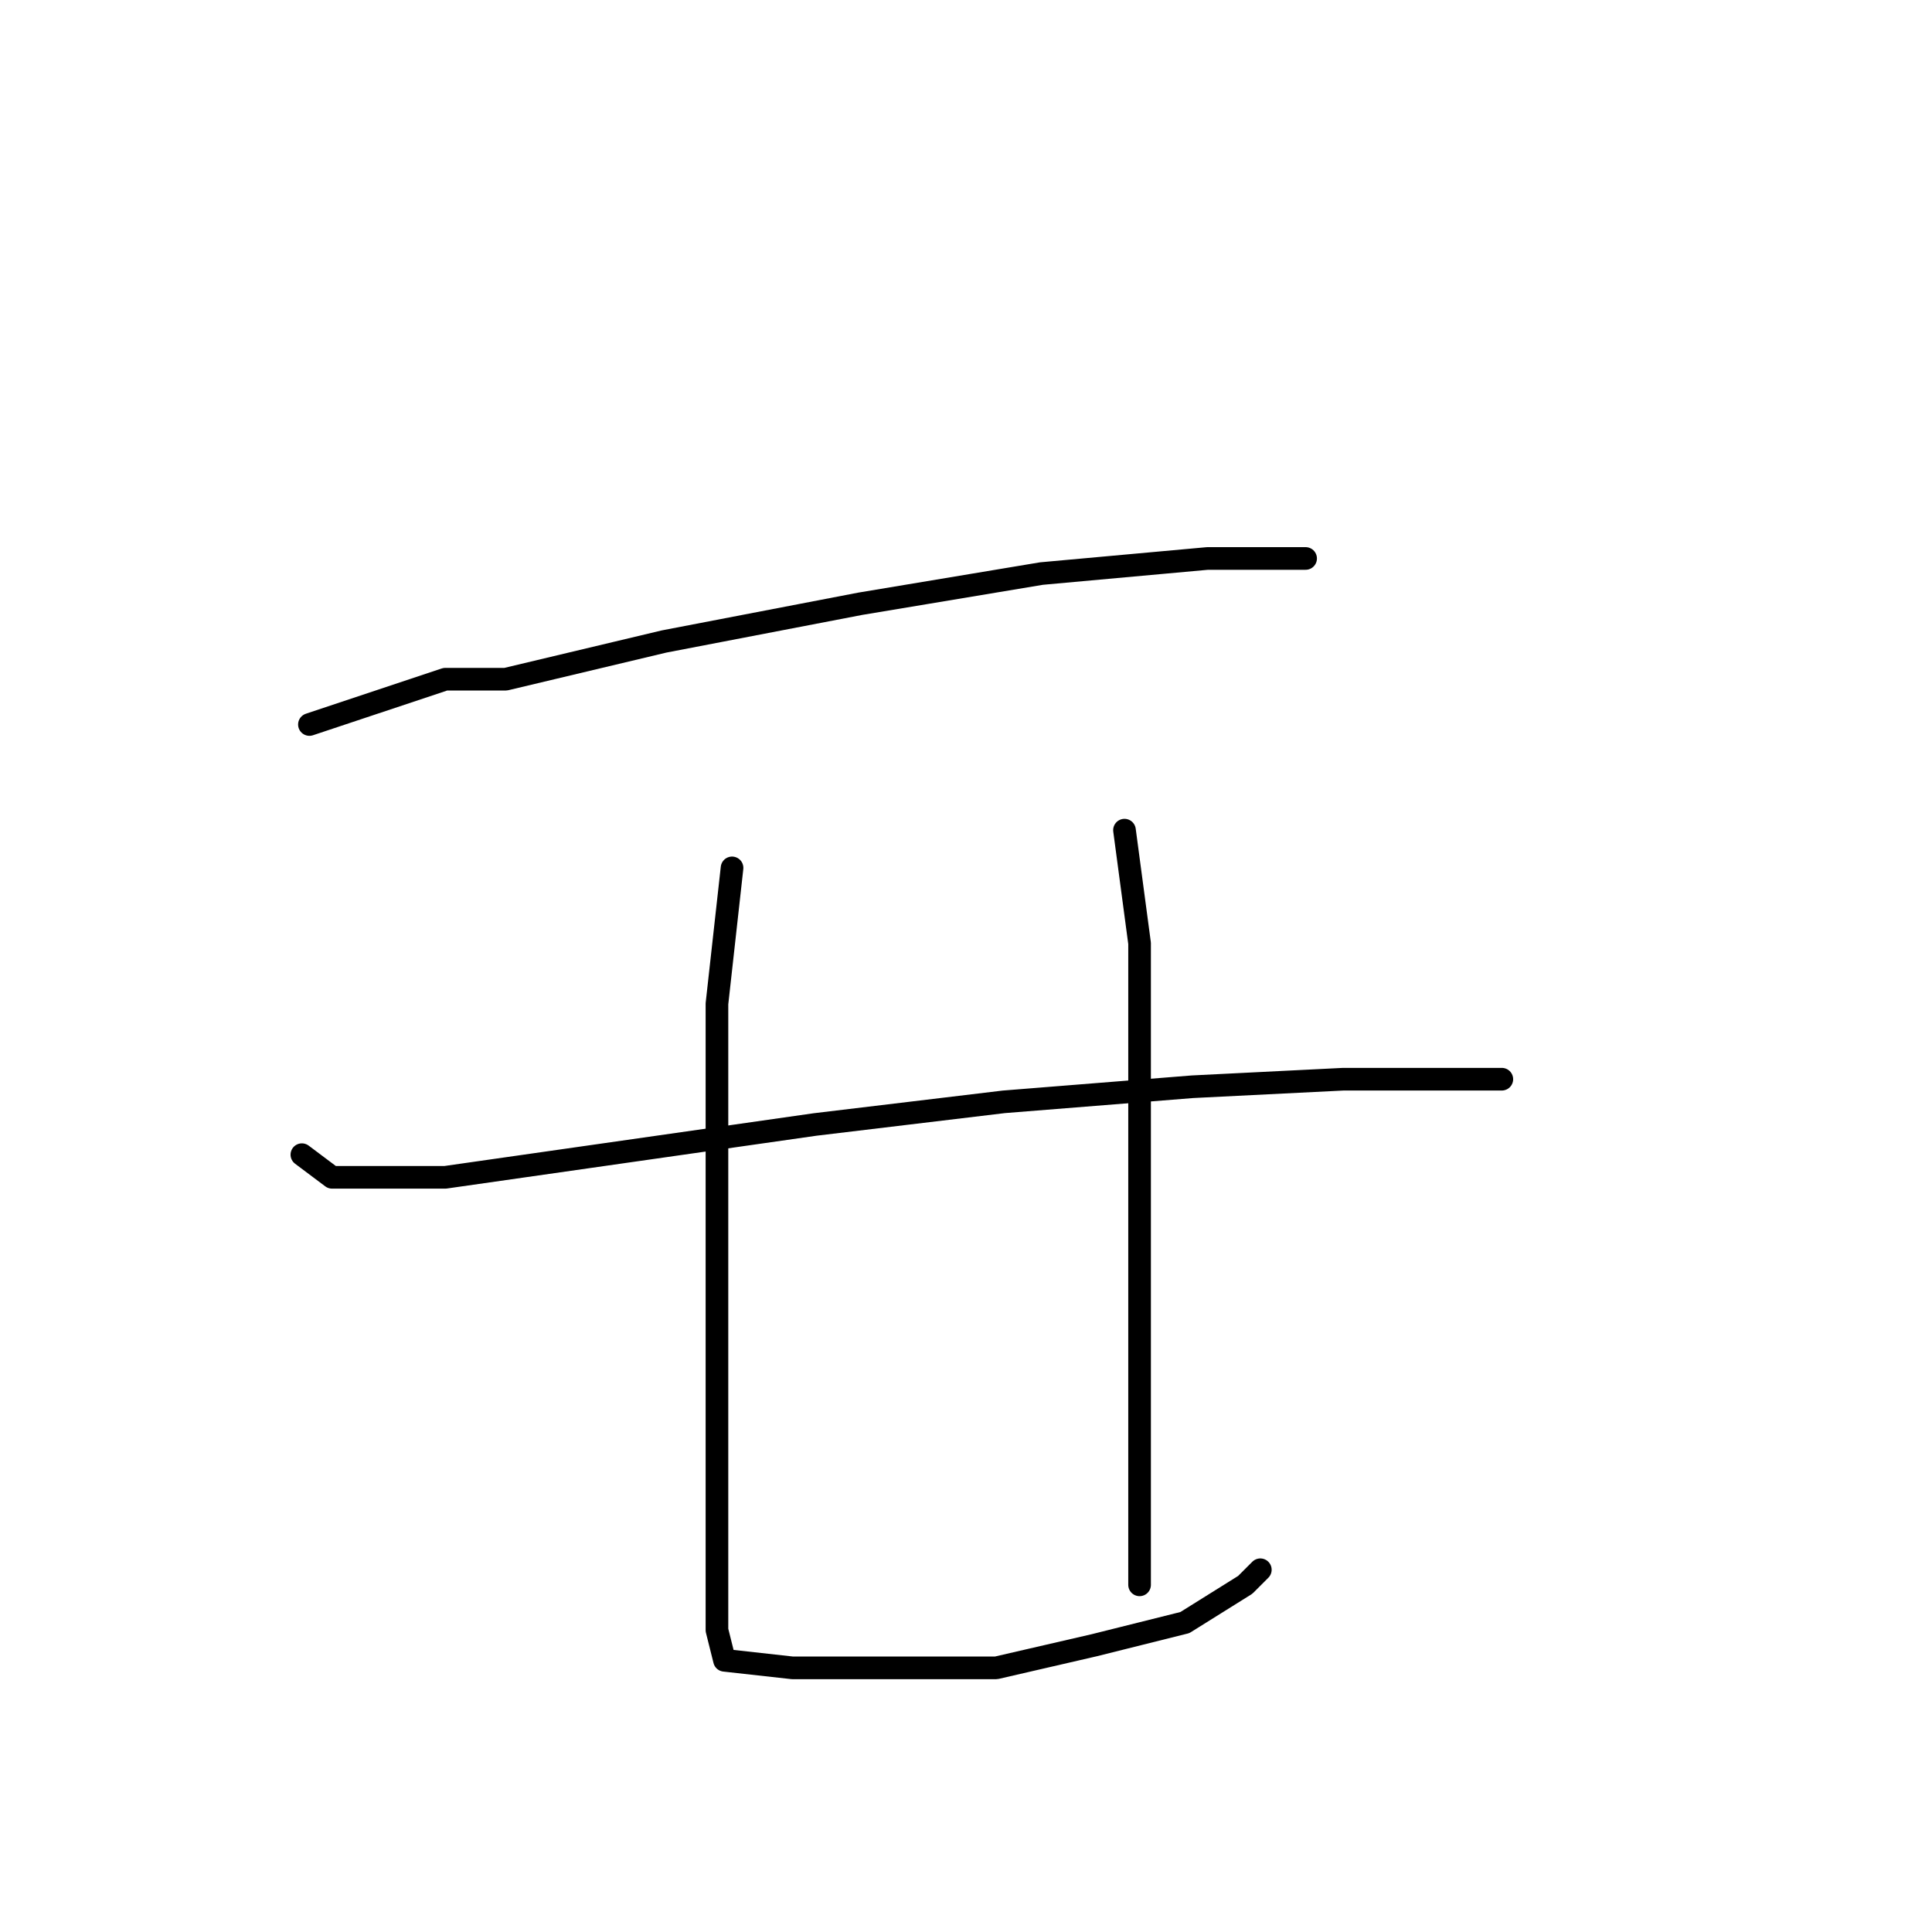<?xml version="1.0" standalone="no"?>
    <svg width="256" height="256" xmlns="http://www.w3.org/2000/svg" version="1.1">
    <polyline stroke="black" stroke-width="3" stroke-linecap="round" fill="transparent" stroke-linejoin="round" points="41 96 59 90 67 90 88 85 114 80 138 76 160 74 173 74 173 74 " />
        <polyline stroke="black" stroke-width="3" stroke-linecap="round" fill="transparent" stroke-linejoin="round" points="40 153 44 156 59 156 80 153 108 149 133 146 158 144 178 143 195 143 199 143 199 143 " />
        <polyline stroke="black" stroke-width="3" stroke-linecap="round" fill="transparent" stroke-linejoin="round" points="97 115 95 133 95 145 95 168 95 189 95 206 95 216 96 220 105 221 118 221 132 221 145 218 157 215 165 210 167 208 167 208 " />
        <polyline stroke="black" stroke-width="3" stroke-linecap="round" fill="transparent" stroke-linejoin="round" points="149 110 151 125 151 144 151 169 151 196 151 210 151 210 " />
        </svg>